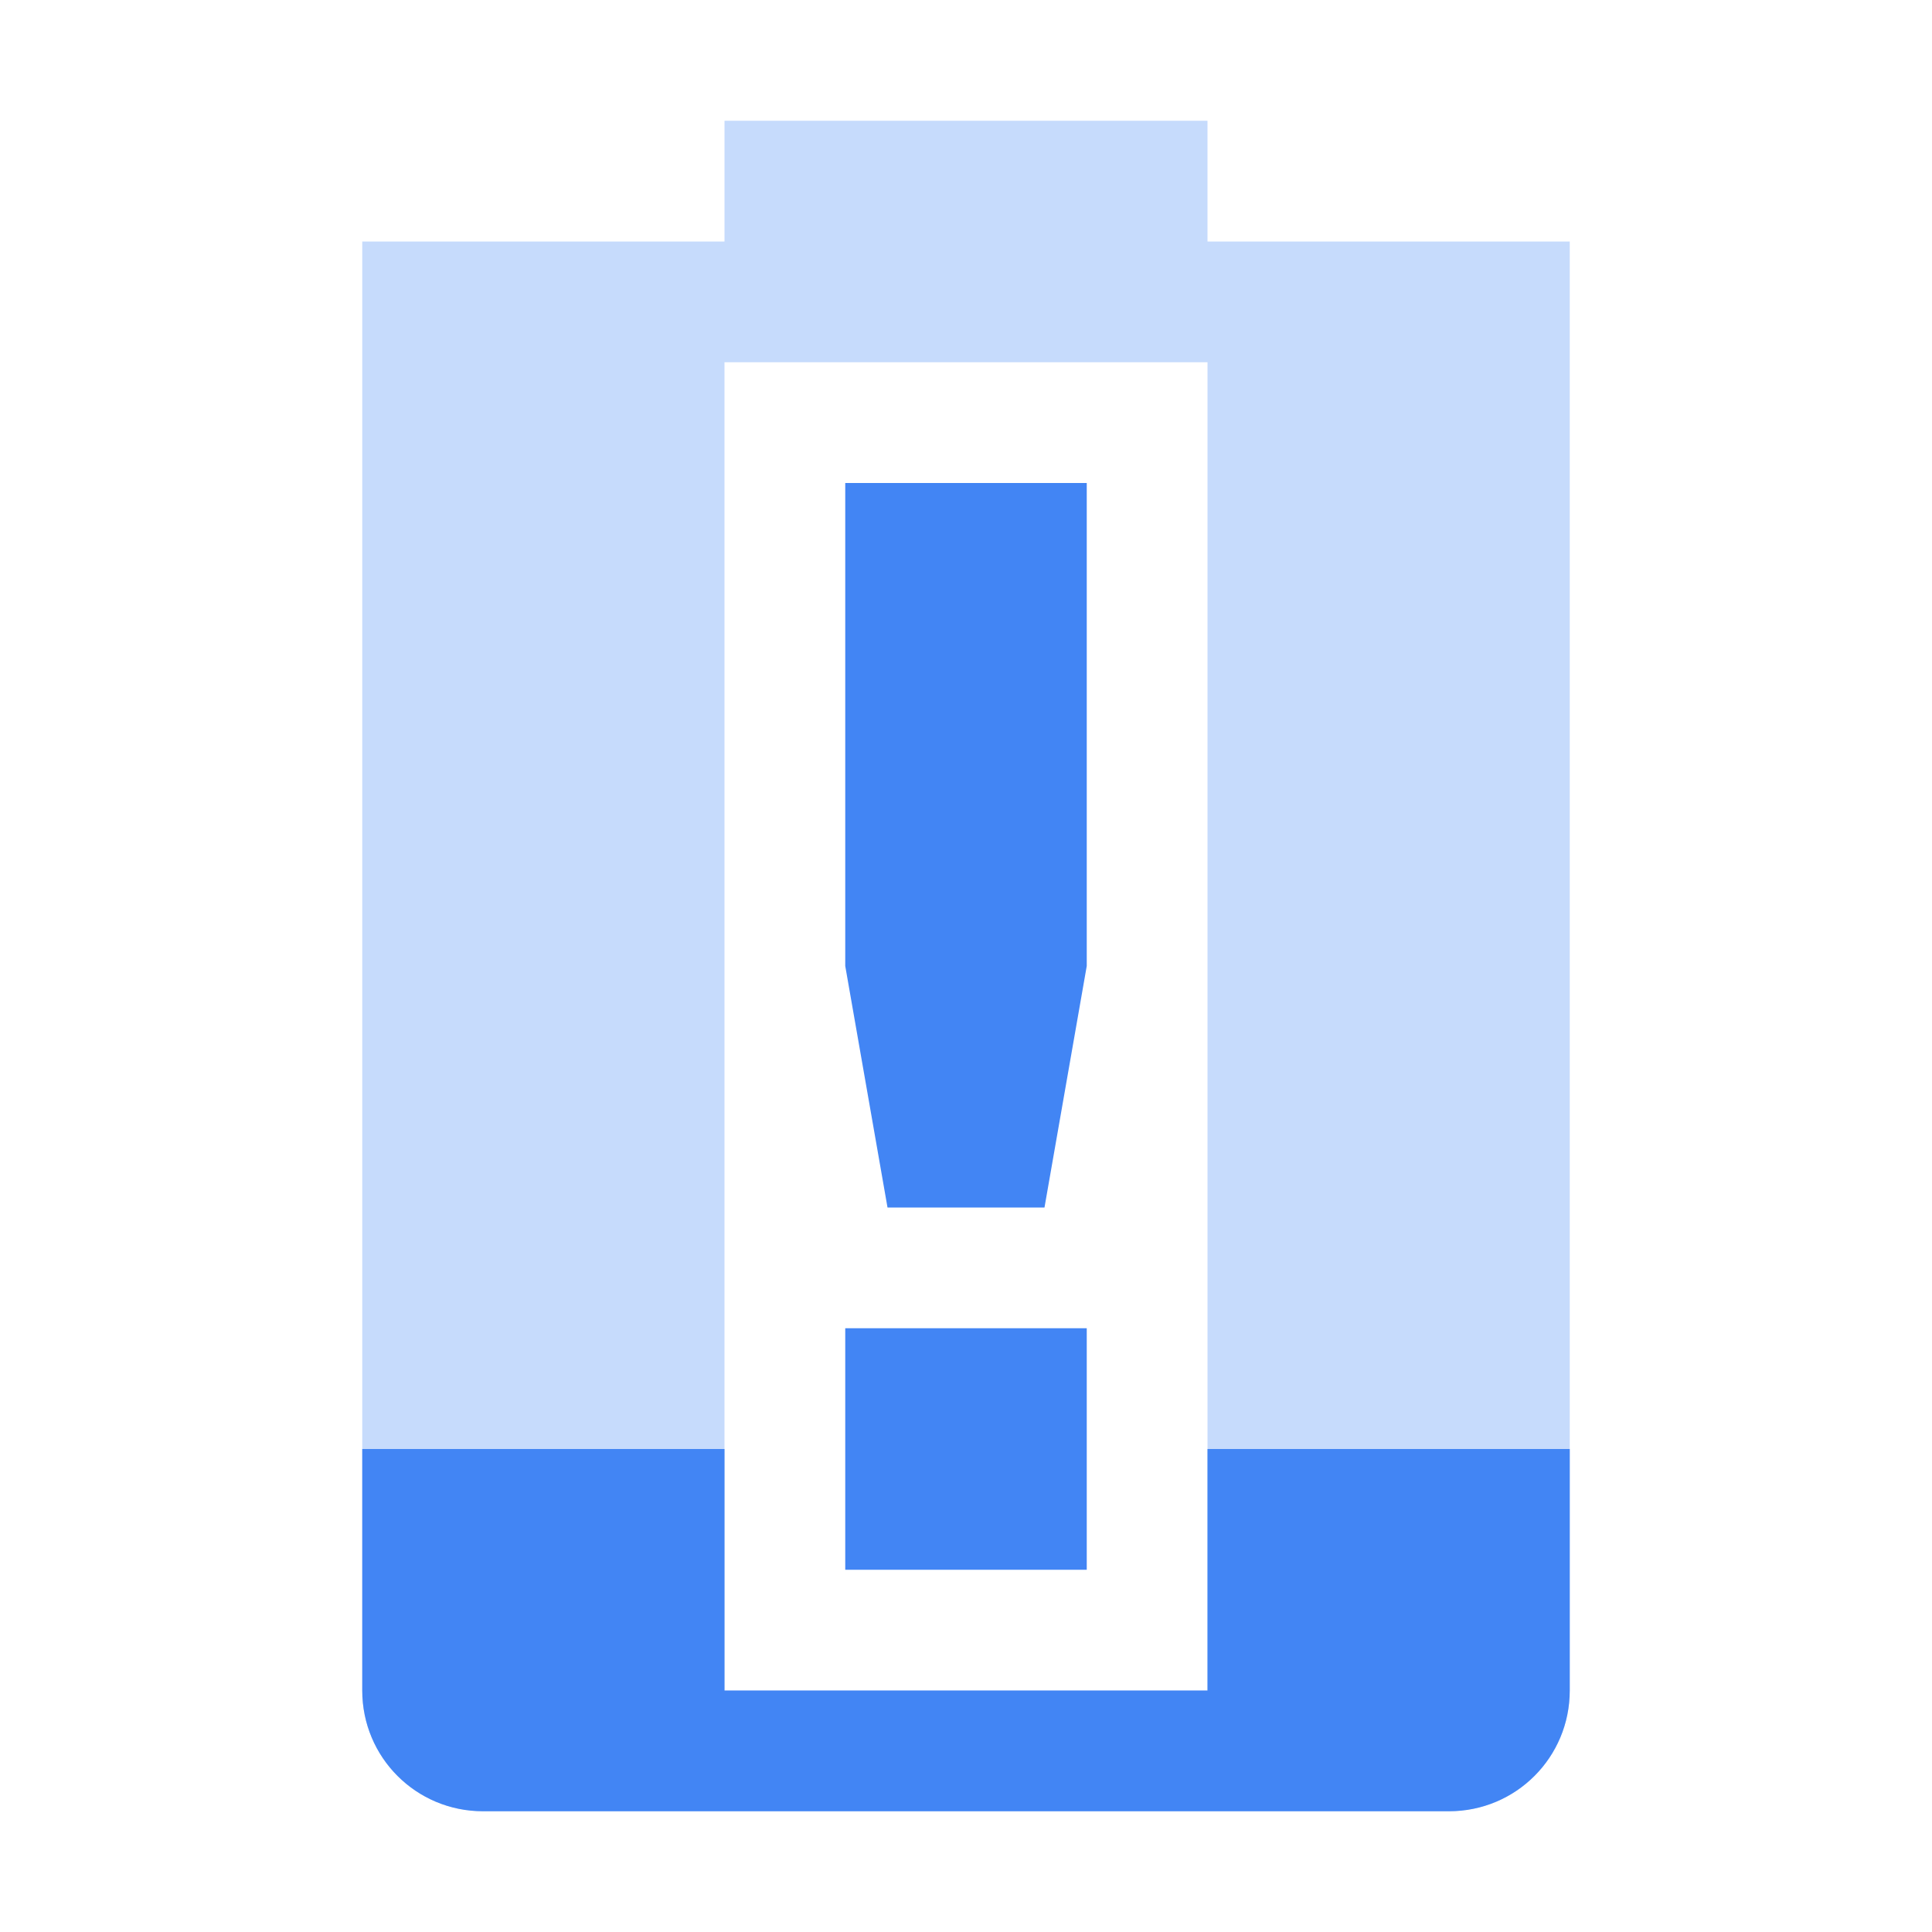 <svg xmlns="http://www.w3.org/2000/svg" width="16" height="16" version="1.1">
 <path style="opacity:0.3;fill:#4285f4" class="warning" d="M 6,1 V 2 H 3 V 14 C 3,14.554 3.446,15 4,15 H 12 C 12.554,15 13,14.554 13,14 V 2 H 10 V 1 Z M 6,3 H 10 V 14 H 6 Z"/>
 <path style="fill:#4285f4" class="warning" d="M 3,12 V 14 C 3,14.554 3.446,15 4,15 H 12 C 12.554,15 13,14.554 13,14 V 12 H 10 V 14 H 6 V 12 Z"/>
 <path style="fill:#4285f4" class="warning" d="M 7,4 V 8 L 7.35,10 H 8.65 L 9,8 V 4 Z M 7,11 V 13 H 9 V 11 Z"/>
</svg>
